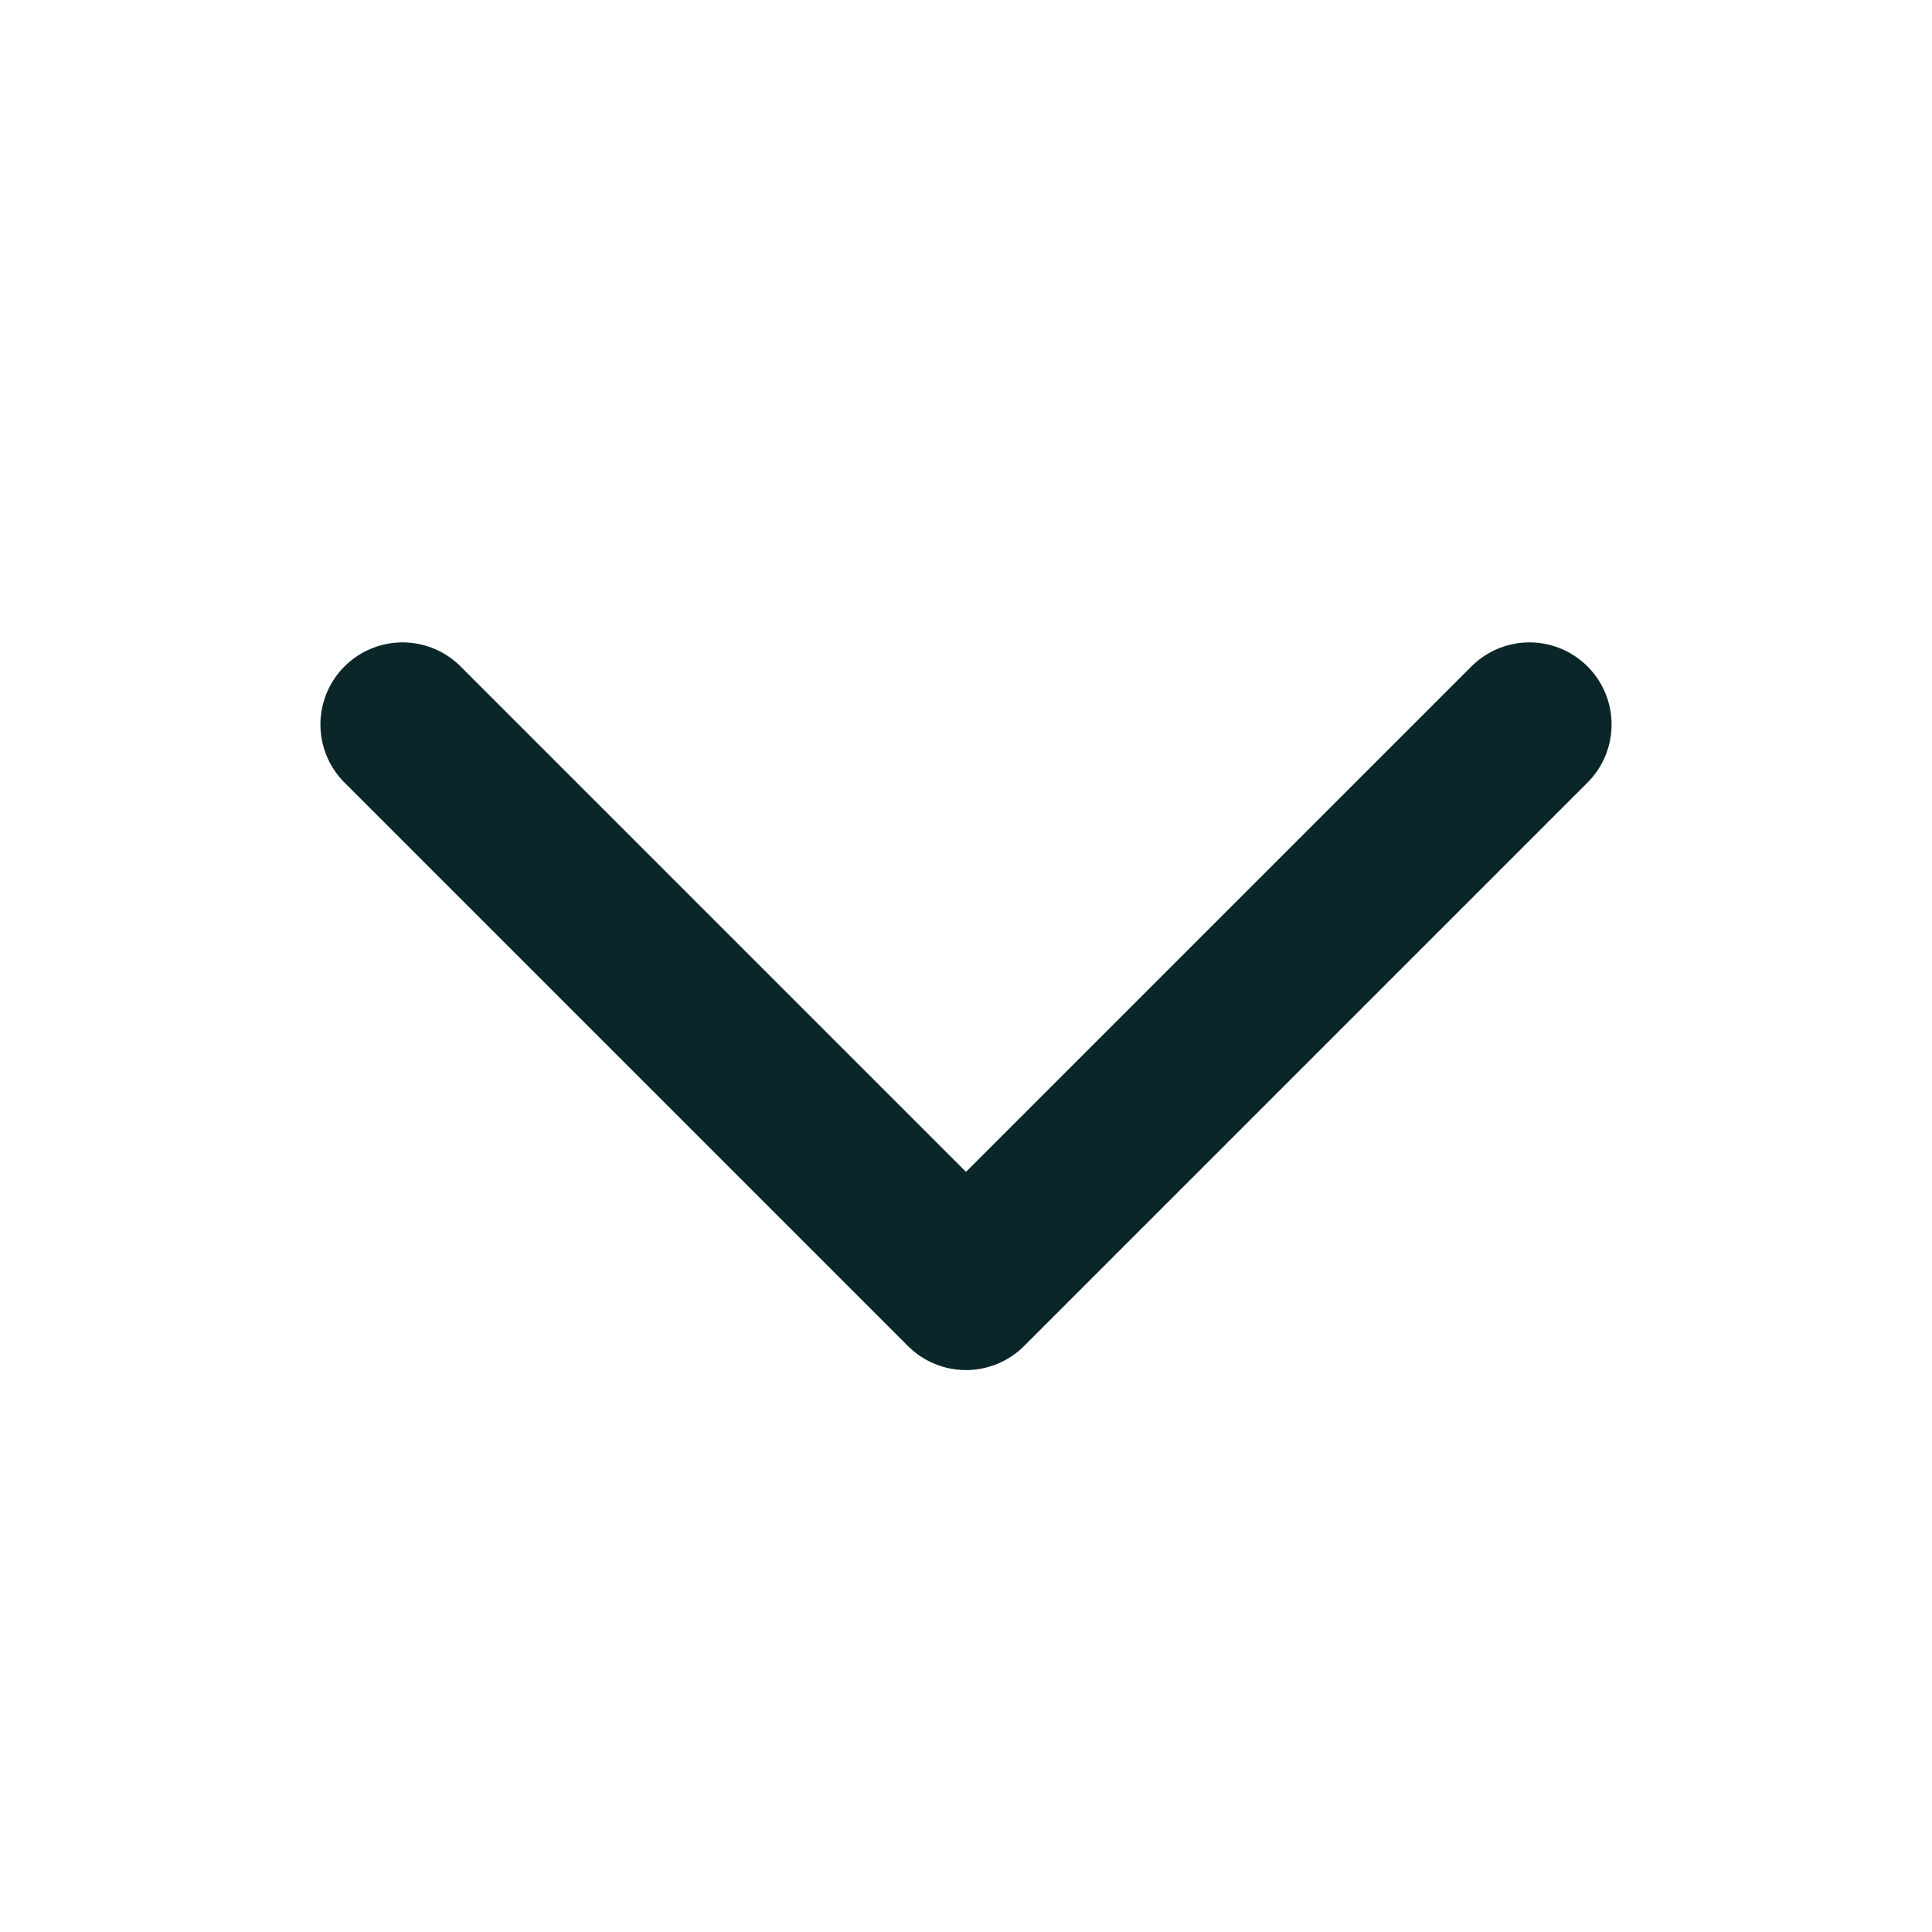 <svg width="20" height="20" viewBox="0 0 20 20" fill="none" xmlns="http://www.w3.org/2000/svg">
<path d="M15.833 7.5L10 13.333L4.167 7.5" stroke="#0A2628" stroke-width="1.7" stroke-linecap="round" stroke-linejoin="round"/>
</svg>
